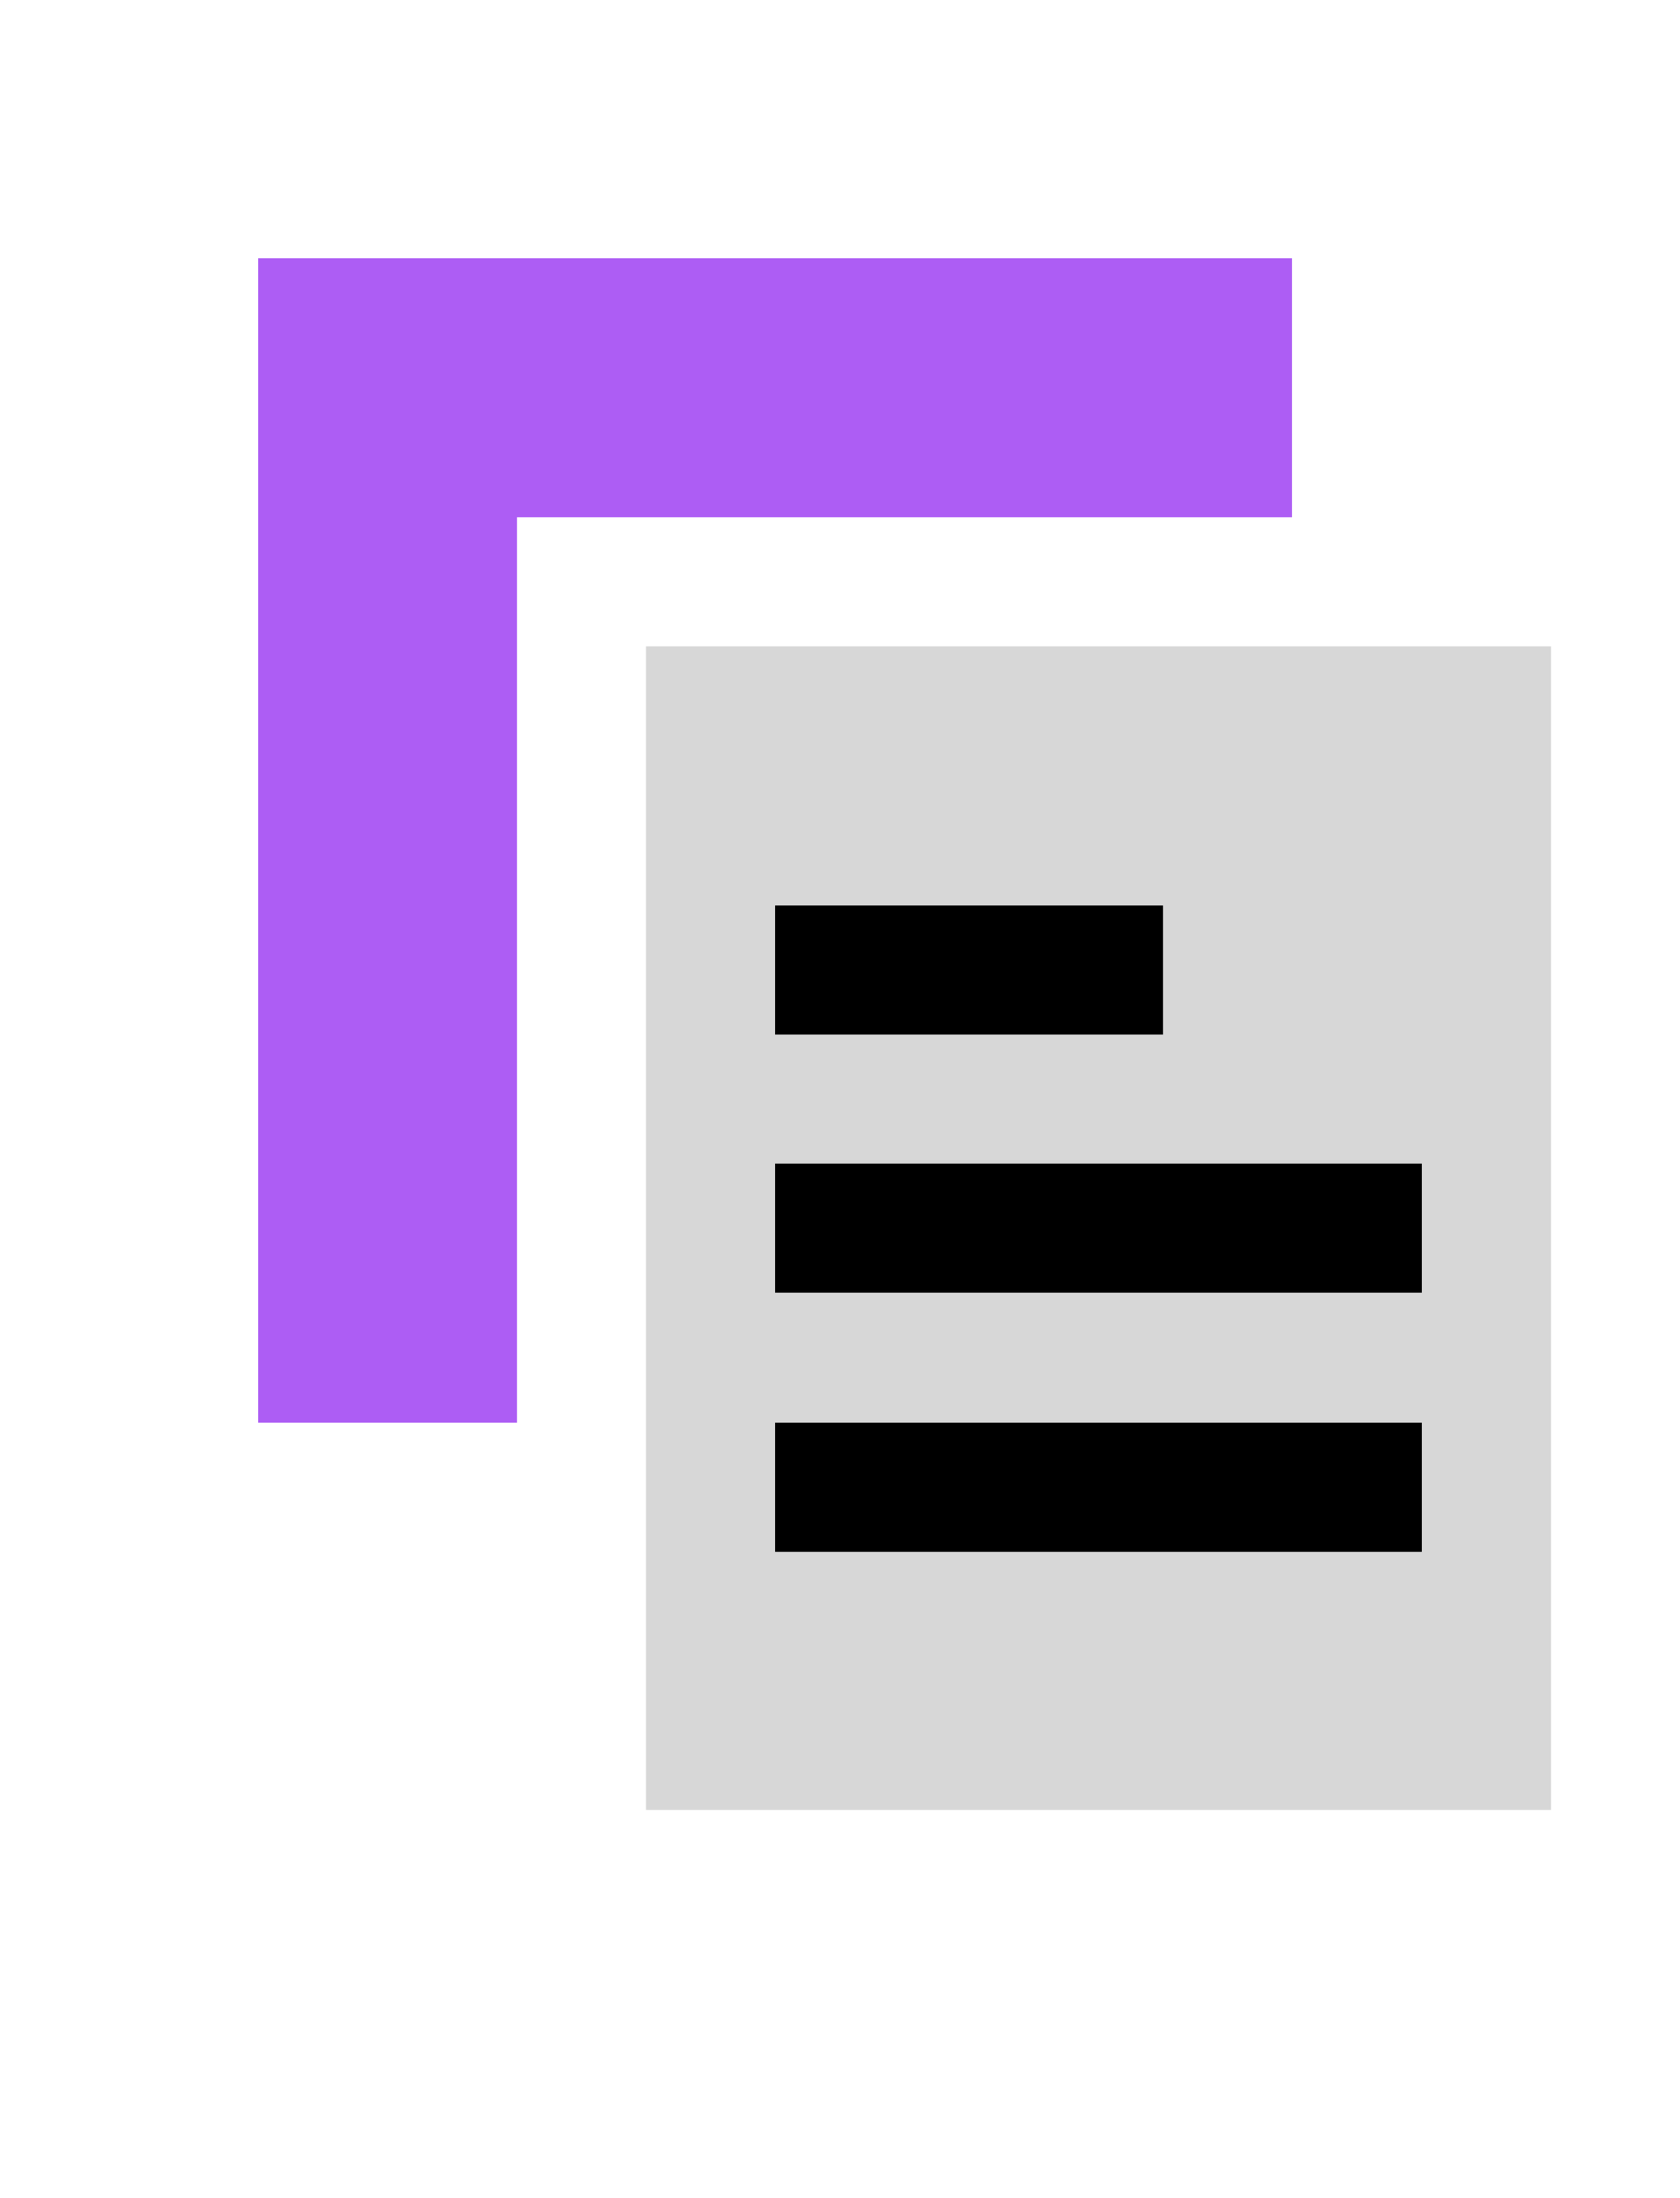<?xml version="1.0" encoding="utf-8"?>
<!-- Generator: Adobe Illustrator 24.3.0, SVG Export Plug-In . SVG Version: 6.00 Build 0)  -->
<svg version="1.2" baseProfile="tiny" id="Layer_1" xmlns="http://www.w3.org/2000/svg" xmlns:xlink="http://www.w3.org/1999/xlink"
	 x="0px" y="0px" viewBox="0 0 13 17" overflow="visible" xml:space="preserve">
<path fill="#D7D7D7" d="M5,5v9h7V5H5z"/>
<rect x="6" y="7" width="3" height="1"/>
<rect x="6" y="9" width="5" height="1"/>
<rect x="6" y="11" width="5" height="1"/>
<polygon fill="#AD5DF4" points="10,2 4,2 2,2 2,4 2,11 4,11 4,4 10,4 "/>
</svg>
